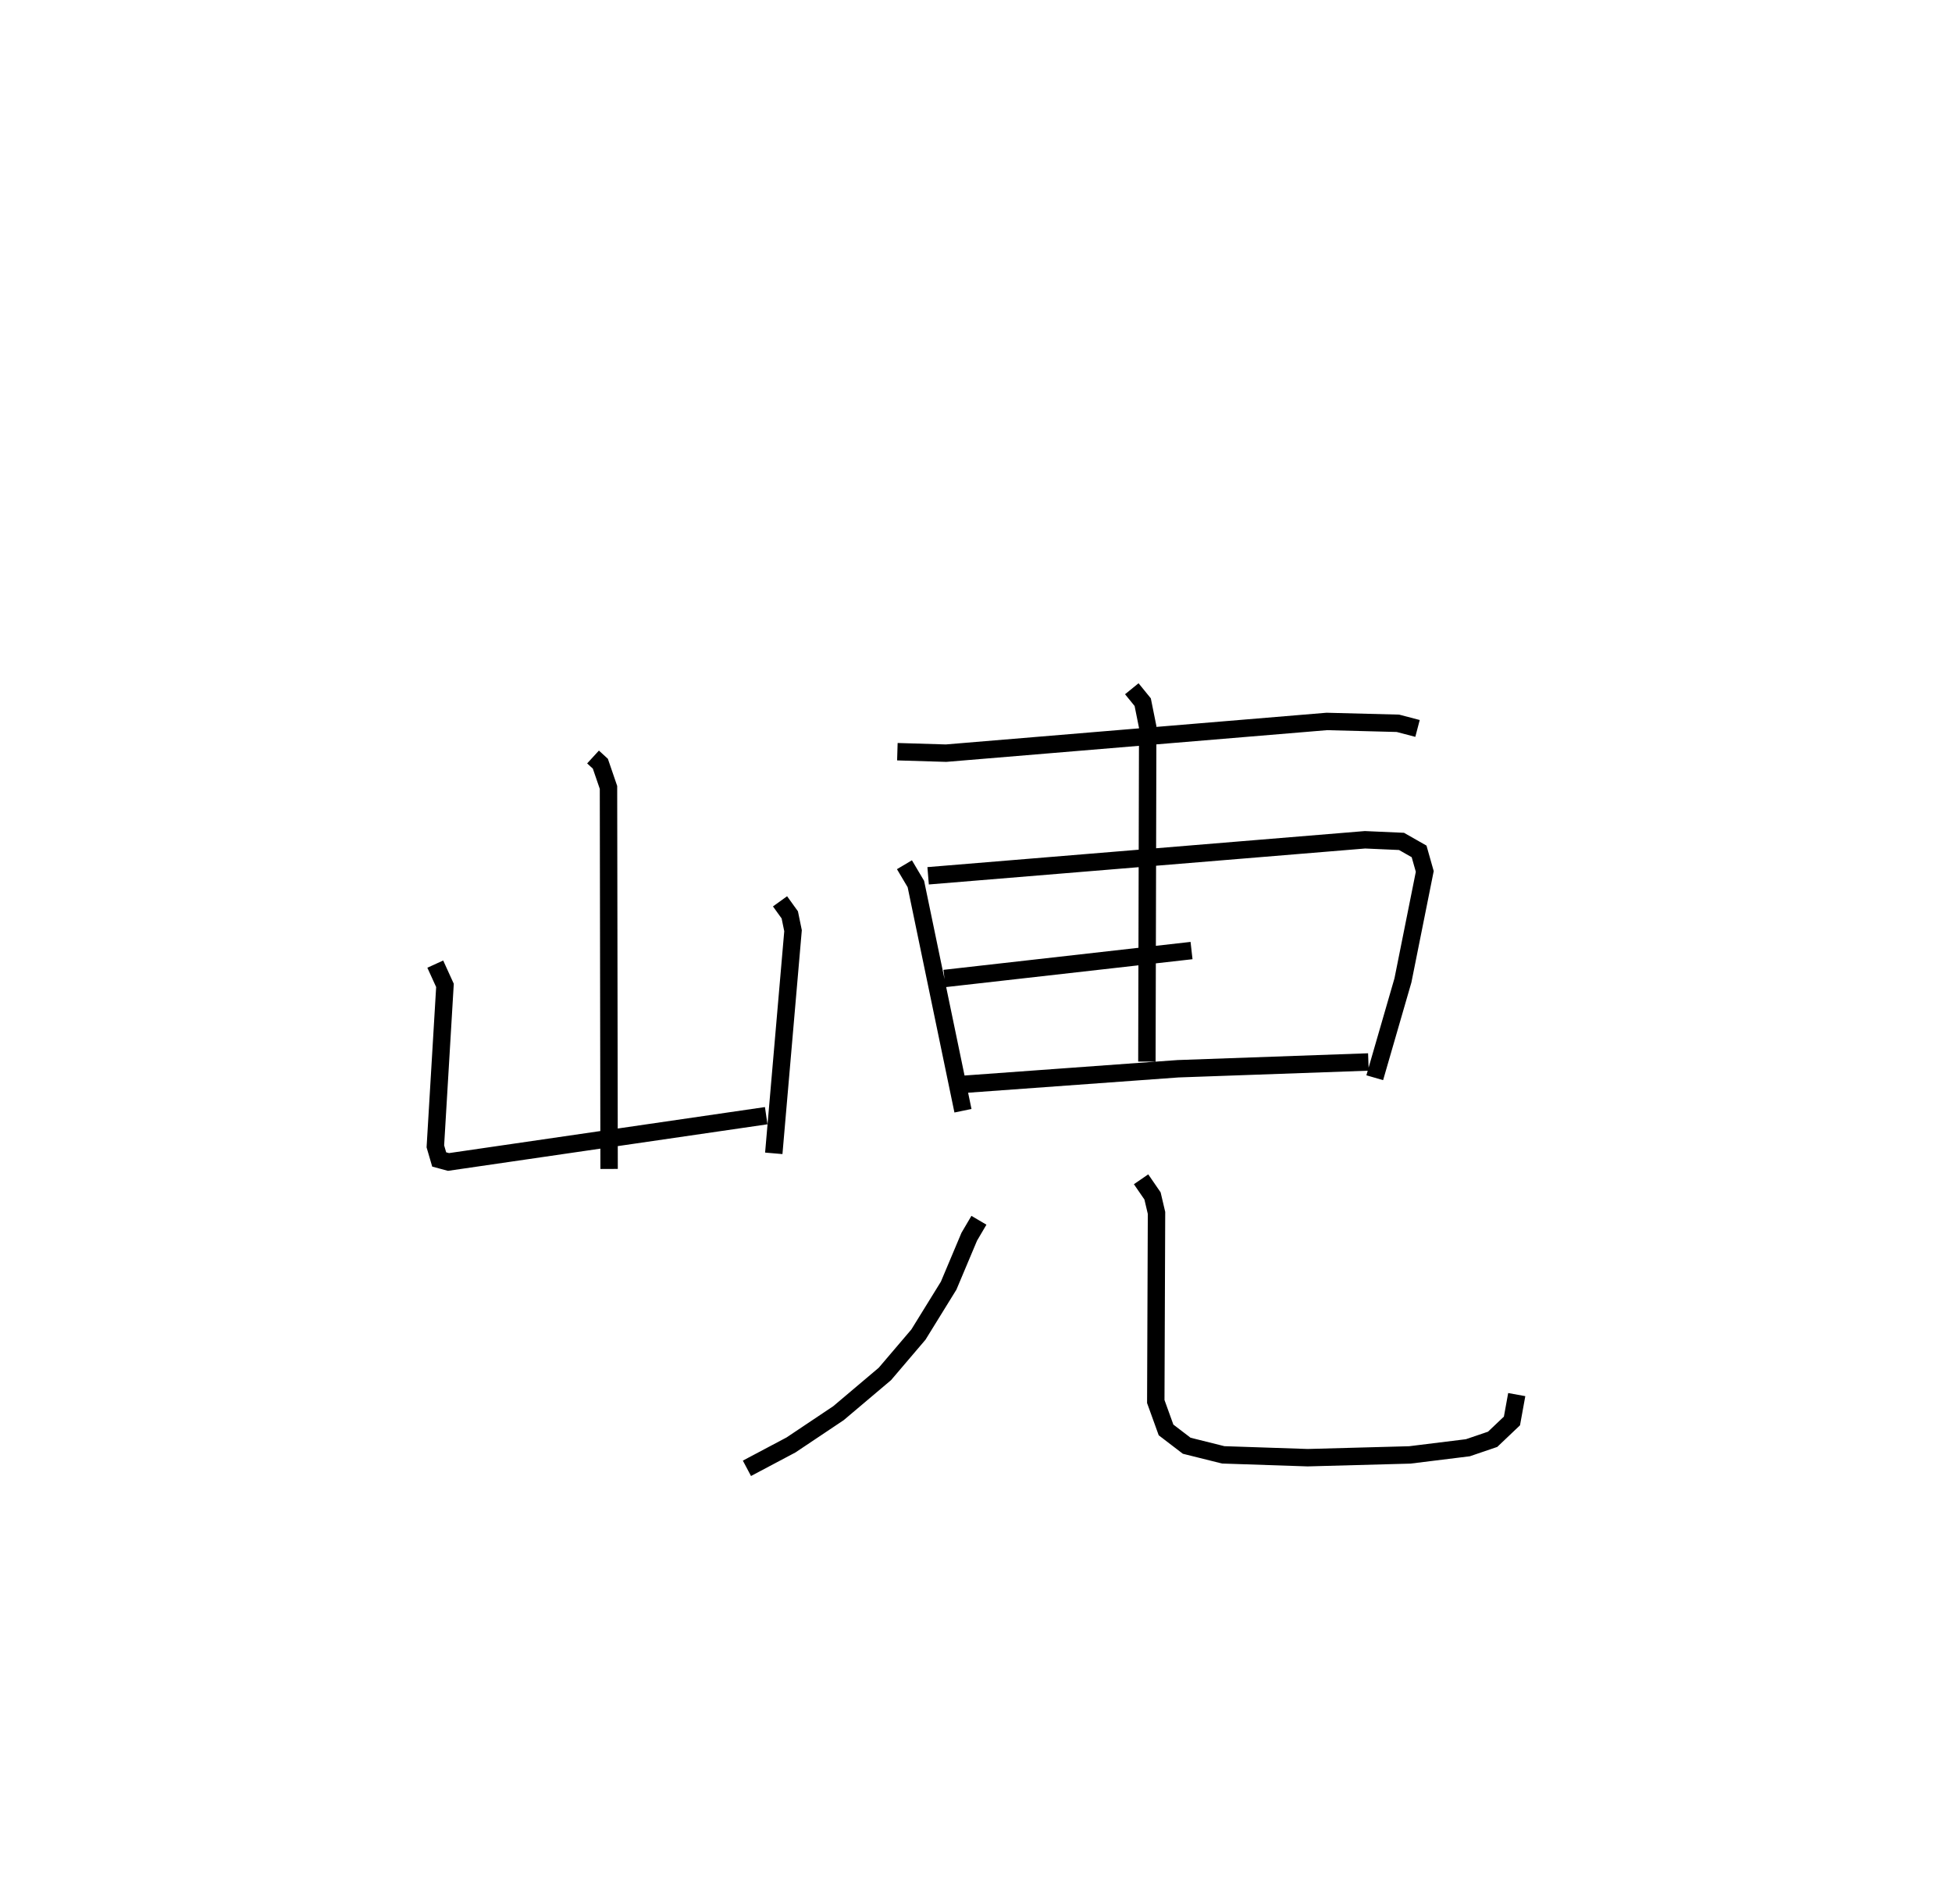 <?xml version="1.0" encoding="utf-8" ?>
<svg baseProfile="full" height="109.314" version="1.1" width="112.114" xmlns="http://www.w3.org/2000/svg" xmlns:ev="http://www.w3.org/2001/xml-events" xmlns:xlink="http://www.w3.org/1999/xlink"><defs /><rect fill="white" height="109.314" width="112.114" x="0" y="0" /><path d="M26.223,25 m0.0,0.0 m7.838,18.469 l0.421,0.386 0.467,1.361 l0.035,21.908 m-9.984,-11.761 l0.557,1.222 -0.552,9.243 l0.22,0.752 0.536,0.144 l18.246,-2.658 m0.794,-12.309 l0.56,0.778 0.187,0.908 l-1.106,12.785 m7.099,-23.063 l2.796,0.084 21.867,-1.821 l4.087,0.106 1.125,0.295 m-29.469,7.827 l0.657,1.108 2.704,13.018 m-2.001,-13.491 l25.093,-2.068 2.097,0.093 l1.009,0.574 0.326,1.151 l-1.254,6.256 -1.619,5.589 m-24.714,-5.698 l14.191,-1.604 m-13.851,7.736 l13.075,-0.949 10.934,-0.389 m-13.589,-21.432 l0.627,0.771 0.287,1.425 l-0.047,19.214 m-9.647,9.112 l-0.555,0.943 -1.184,2.811 l-1.736,2.81 -1.925,2.259 l-2.667,2.254 -2.726,1.824 l-2.532,1.342 m22.638,-16.597 l0.658,0.957 0.229,0.974 l-0.042,10.831 0.589,1.631 l1.187,0.908 2.097,0.523 l4.851,0.163 5.866,-0.159 l3.334,-0.412 1.423,-0.484 l1.11,-1.054 0.275,-1.514 " fill="none" stroke="black" stroke-width="1" /></svg>